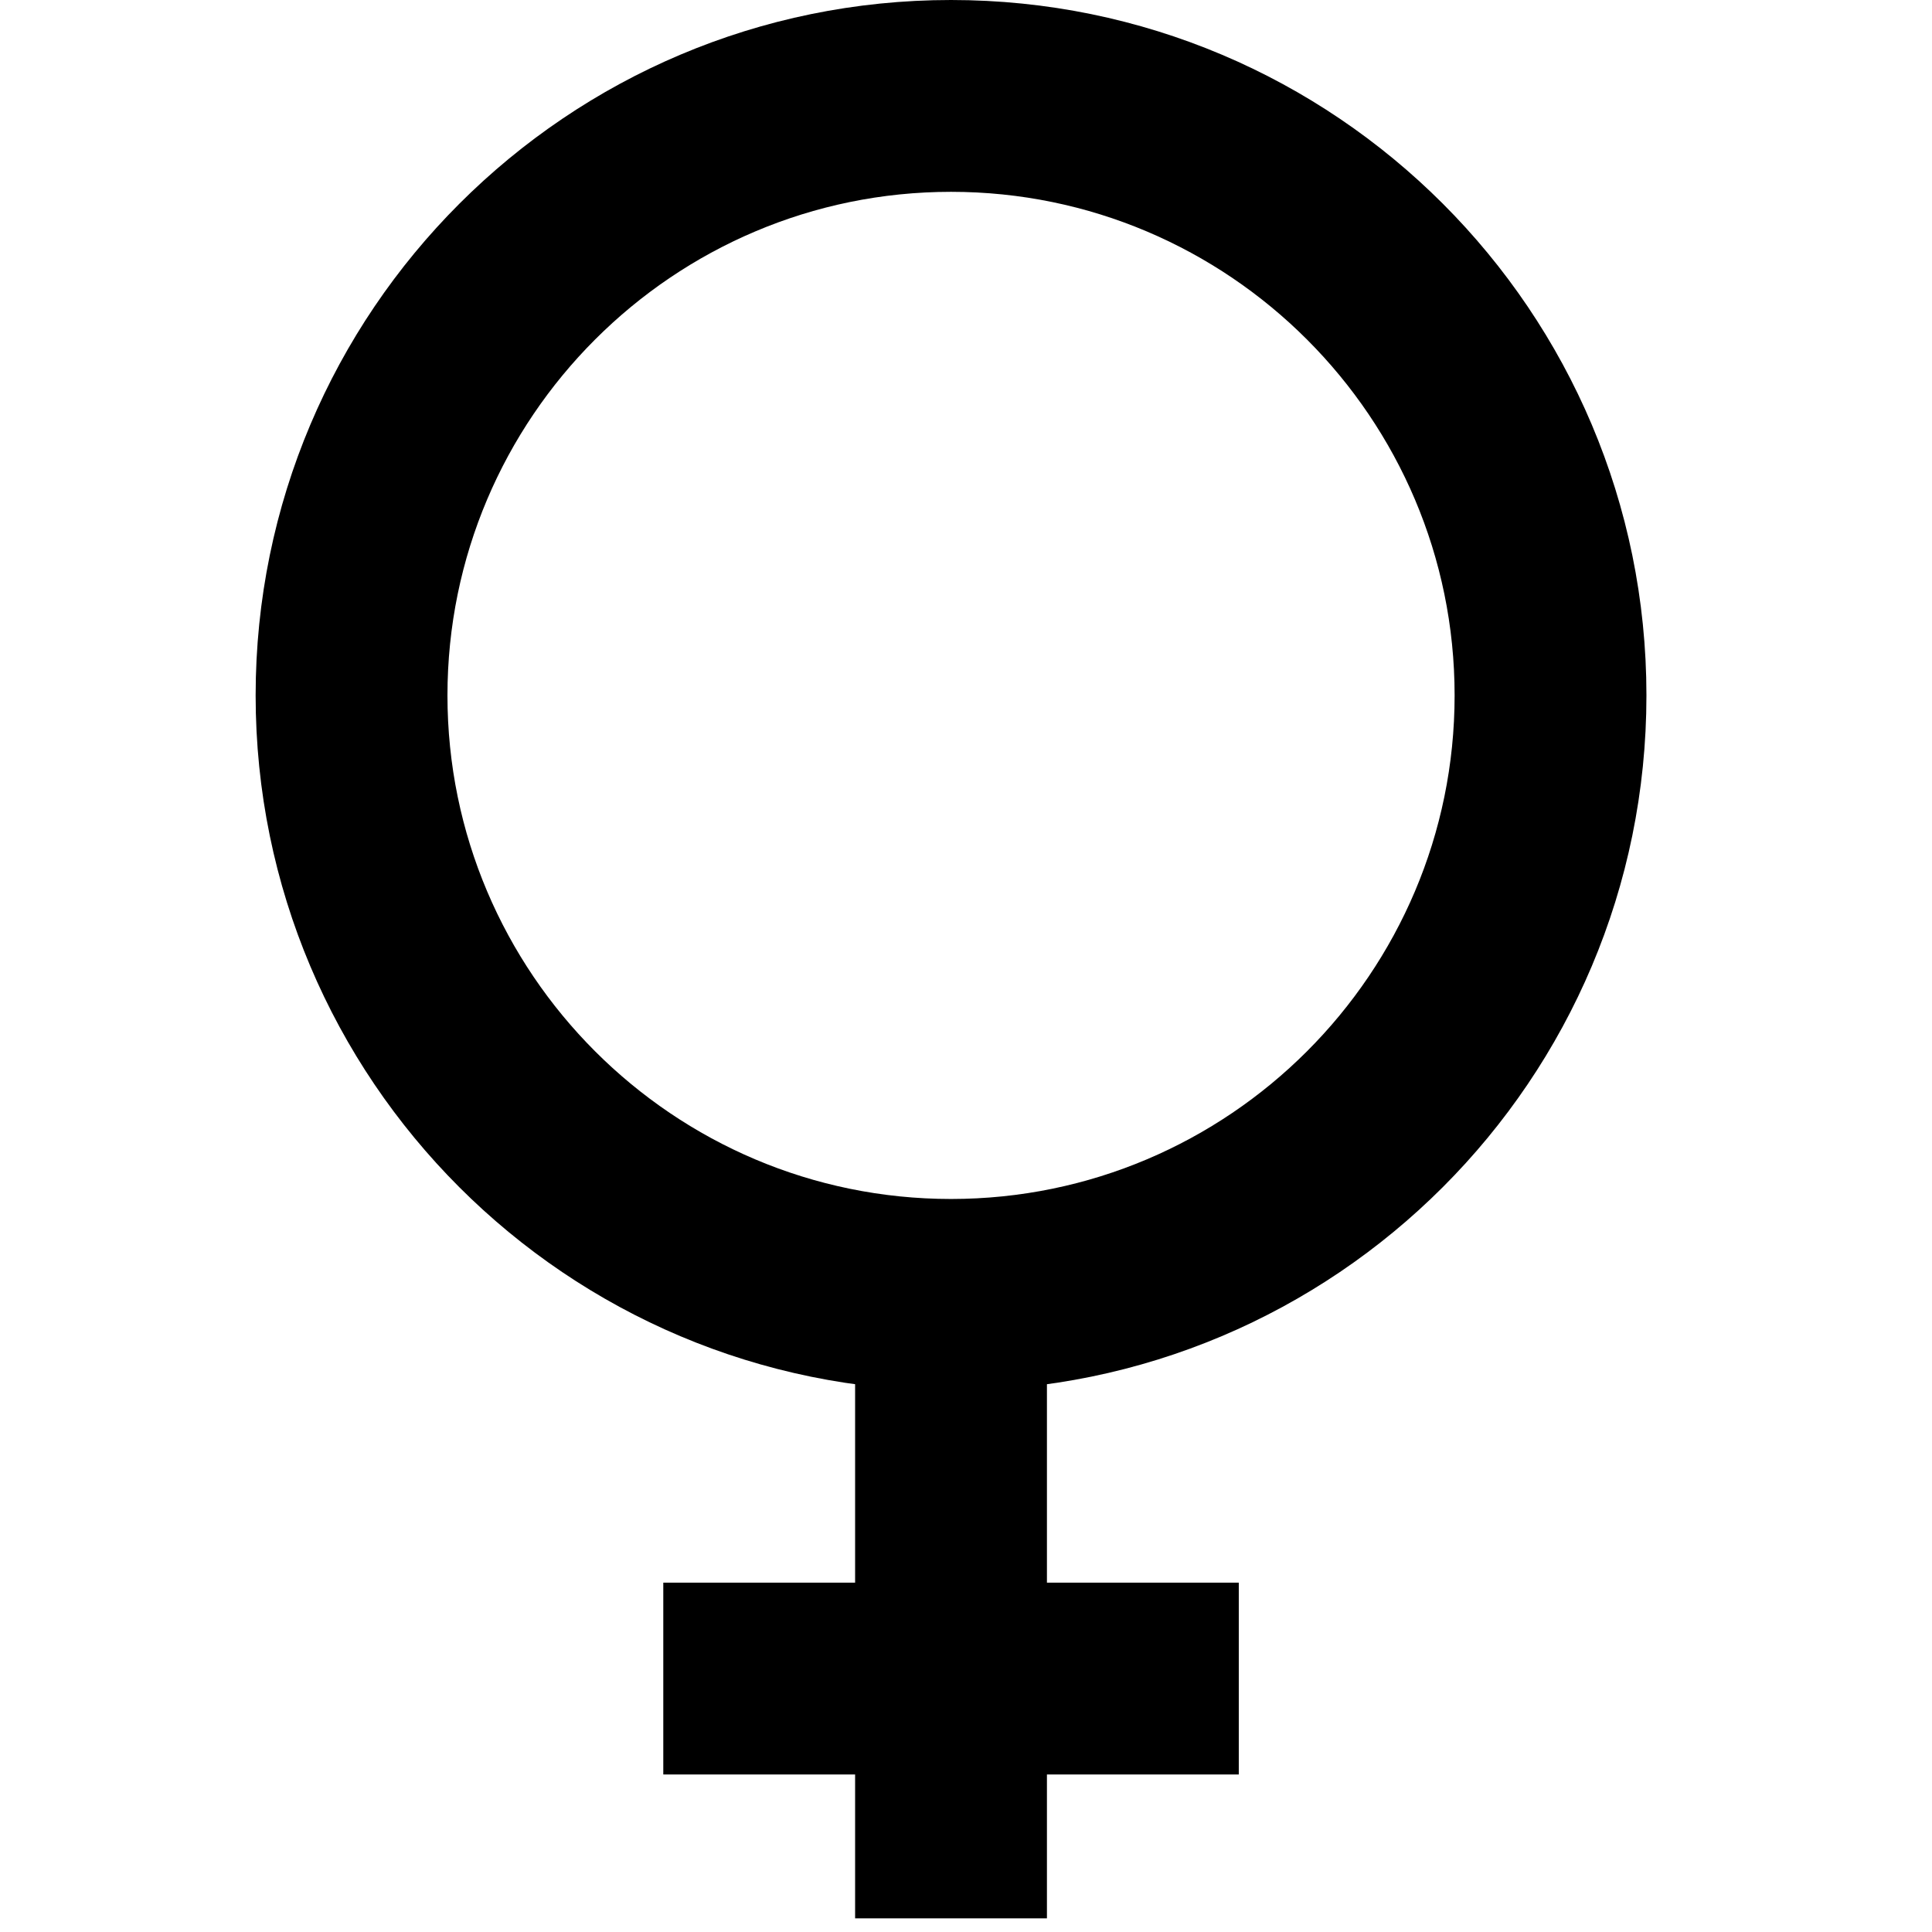 <svg width="73" height="73" viewBox="0 0 73 73" fill="none" xmlns="http://www.w3.org/2000/svg">
<g clip-path="url(#clip0_22_538)">
<path d="M35.934 7.248C46.427 7.248 54.962 15.784 54.962 26.276C54.962 36.768 46.427 45.303 35.934 45.303C25.442 45.303 16.907 36.768 16.907 26.276C16.907 15.784 25.442 7.248 35.934 7.248ZM35.934 0C21.437 0 9.659 11.761 9.659 26.276C9.659 40.791 21.419 52.551 35.934 52.551C50.45 52.551 62.21 40.791 62.21 26.276C62.21 11.761 50.45 0 35.934 0Z" fill="black"/>
<path d="M35.934 48.927V63.877V72.485" stroke="black" stroke-width="7.248" stroke-miterlimit="10"/>
<path d="M25.062 63.424H46.807" stroke="black" stroke-width="7.248" stroke-miterlimit="10"/>
</g>
<defs>
<clipPath id="clip0_22_538">
<rect width="72.485" height="72.485" fill="white"/>
</clipPath>
</defs>
</svg>
